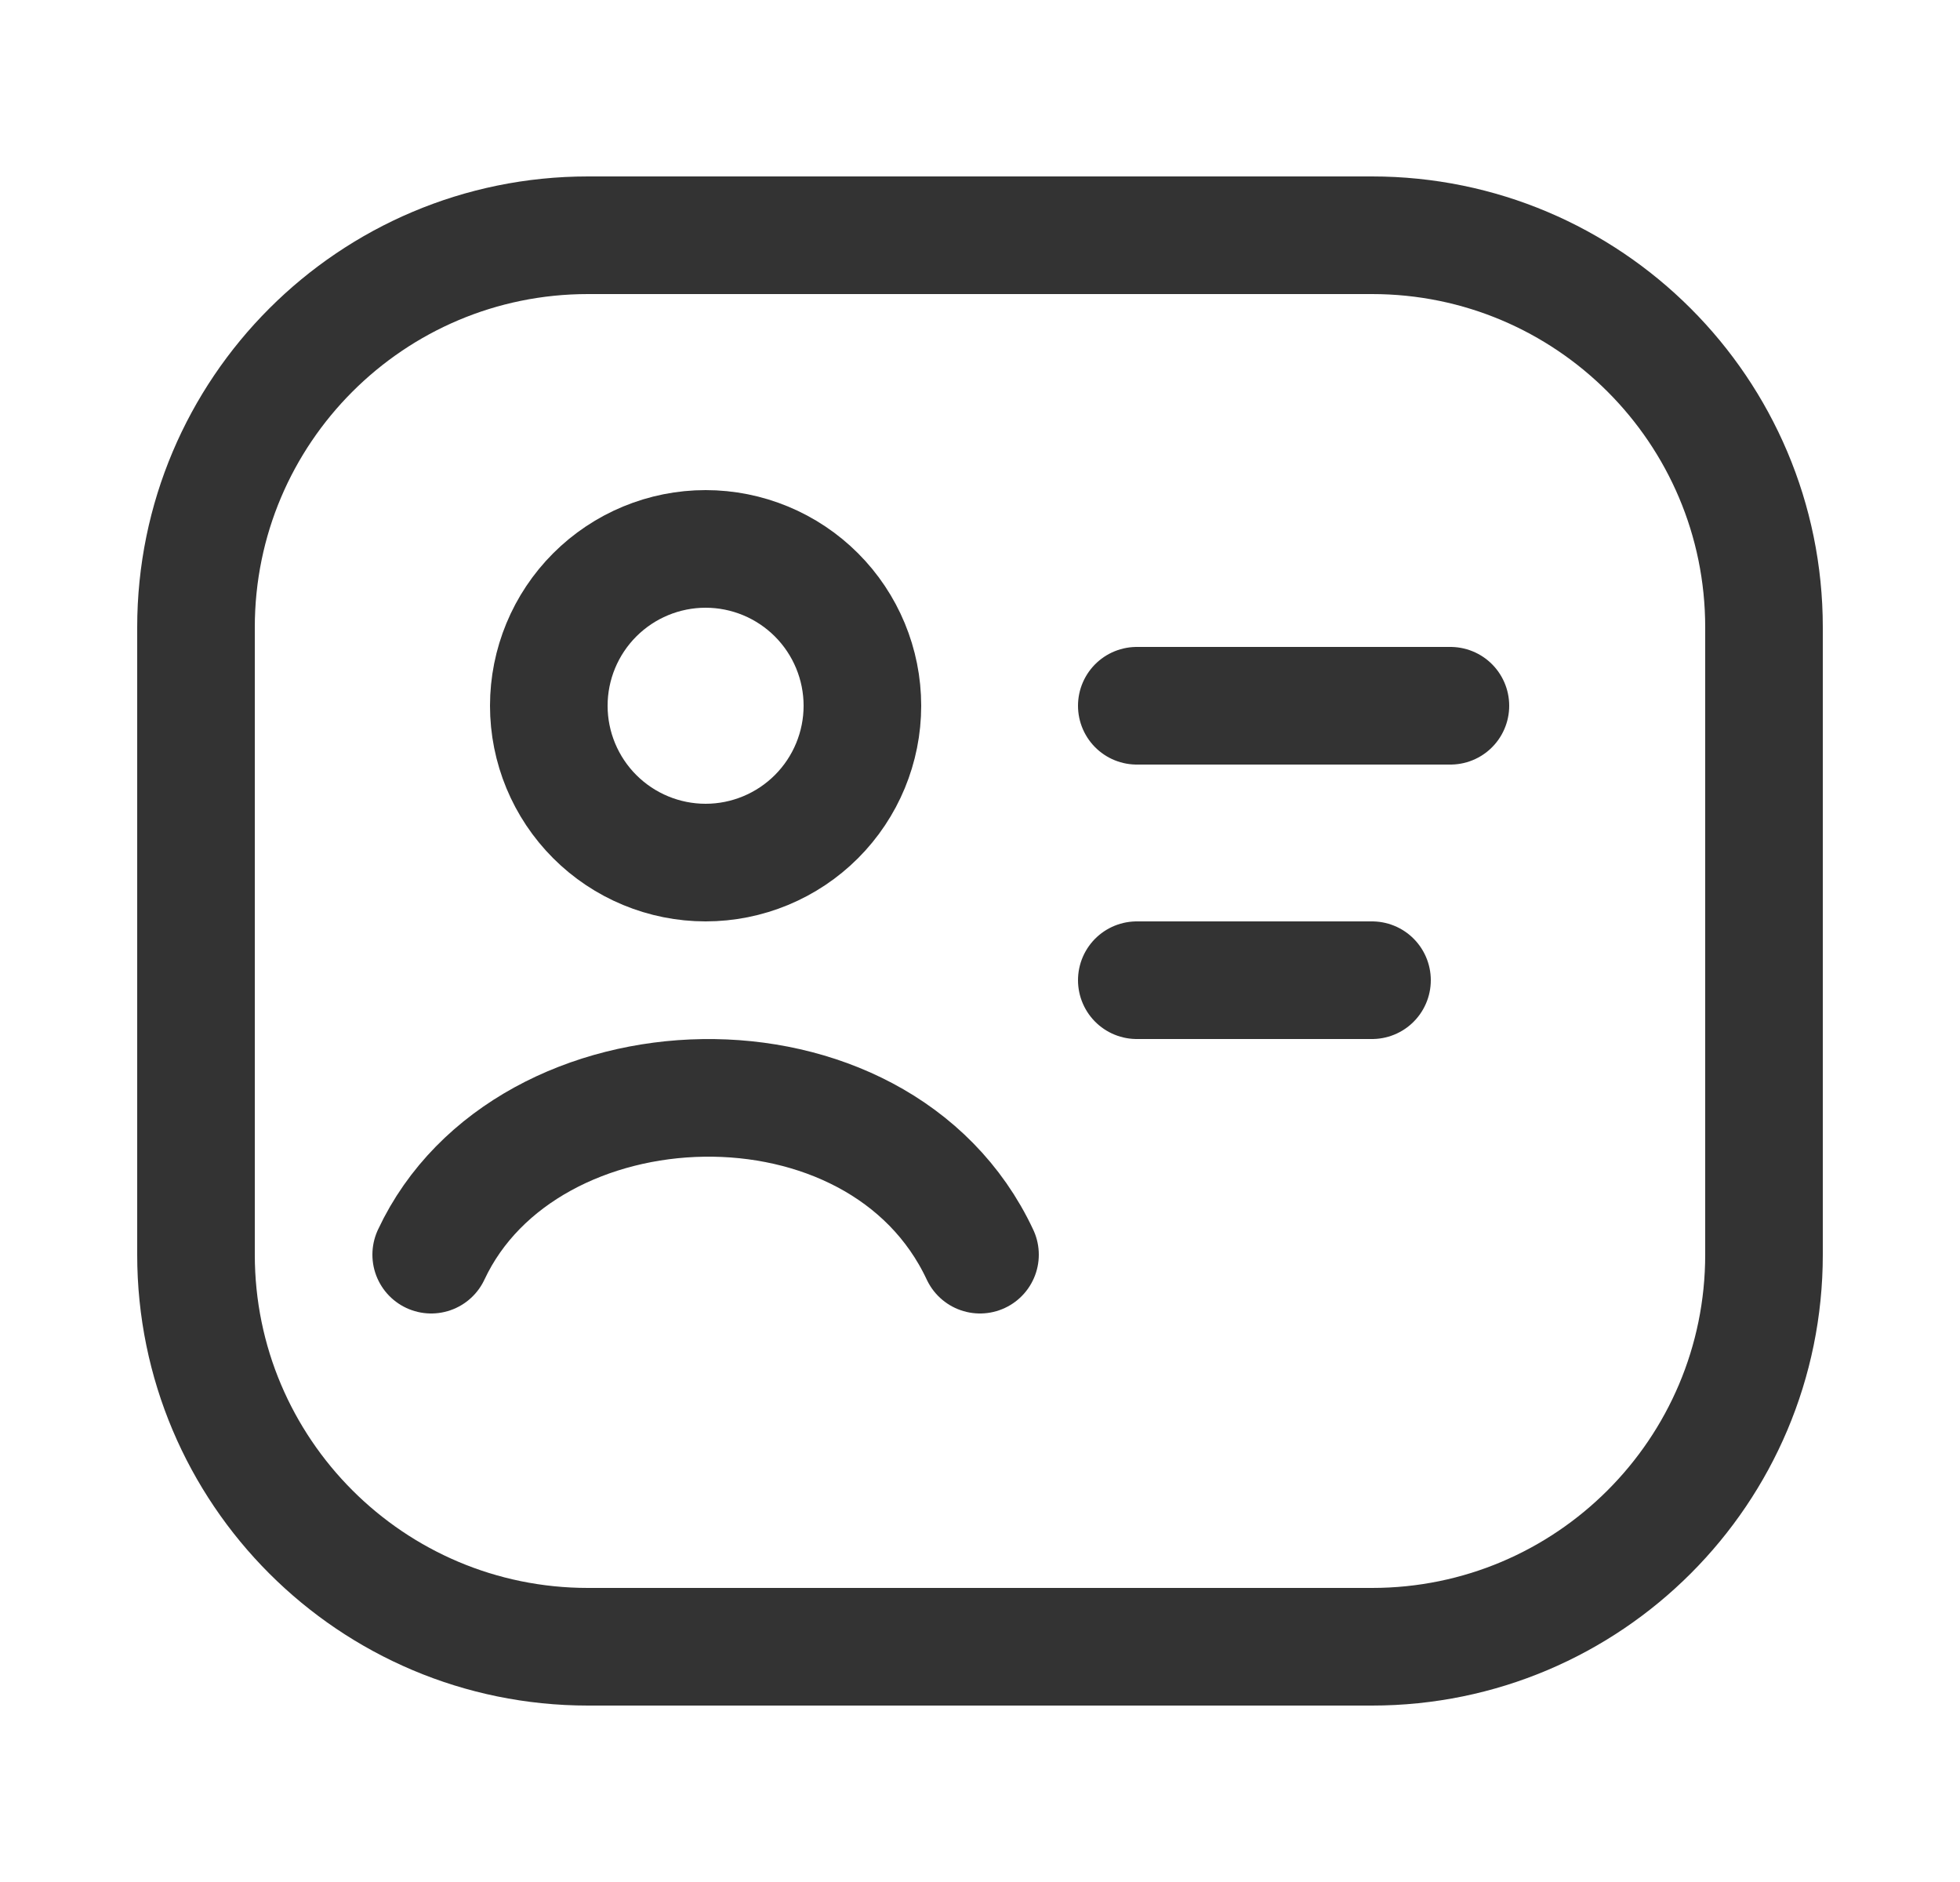 <svg width="25" height="24" viewBox="0 0 25 24" fill="none" xmlns="http://www.w3.org/2000/svg">
<g id="hugeicons:user-account">
<g id="Group">
<path id="Vector" d="M14.5 9H18.5M14.5 12.5H17.5" stroke="#333333" stroke-width="1.5" stroke-linecap="round" stroke-linejoin="round"/>
<path id="Vector_2" d="M17.5 3H7.5C4.739 3 2.5 5.239 2.5 8V16C2.5 18.761 4.739 21 7.5 21H17.5C20.261 21 22.5 18.761 22.5 16V8C22.5 5.239 20.261 3 17.5 3Z" stroke="#333333" stroke-width="1.5" stroke-linecap="round" stroke-linejoin="round"/>
<path id="Vector_3" d="M5.5 16C6.708 13.419 11.212 13.25 12.5 16M11 9C11 9.53 10.789 10.039 10.414 10.414C10.039 10.789 9.53 11 9 11C8.47 11 7.961 10.789 7.586 10.414C7.211 10.039 7 9.53 7 9C7 8.47 7.211 7.961 7.586 7.586C7.961 7.211 8.47 7 9 7C9.53 7 10.039 7.211 10.414 7.586C10.789 7.961 11 8.47 11 9Z" stroke="#333333" stroke-width="1.5" stroke-linecap="round" stroke-linejoin="round"/>
</g>
</g>
</svg>
